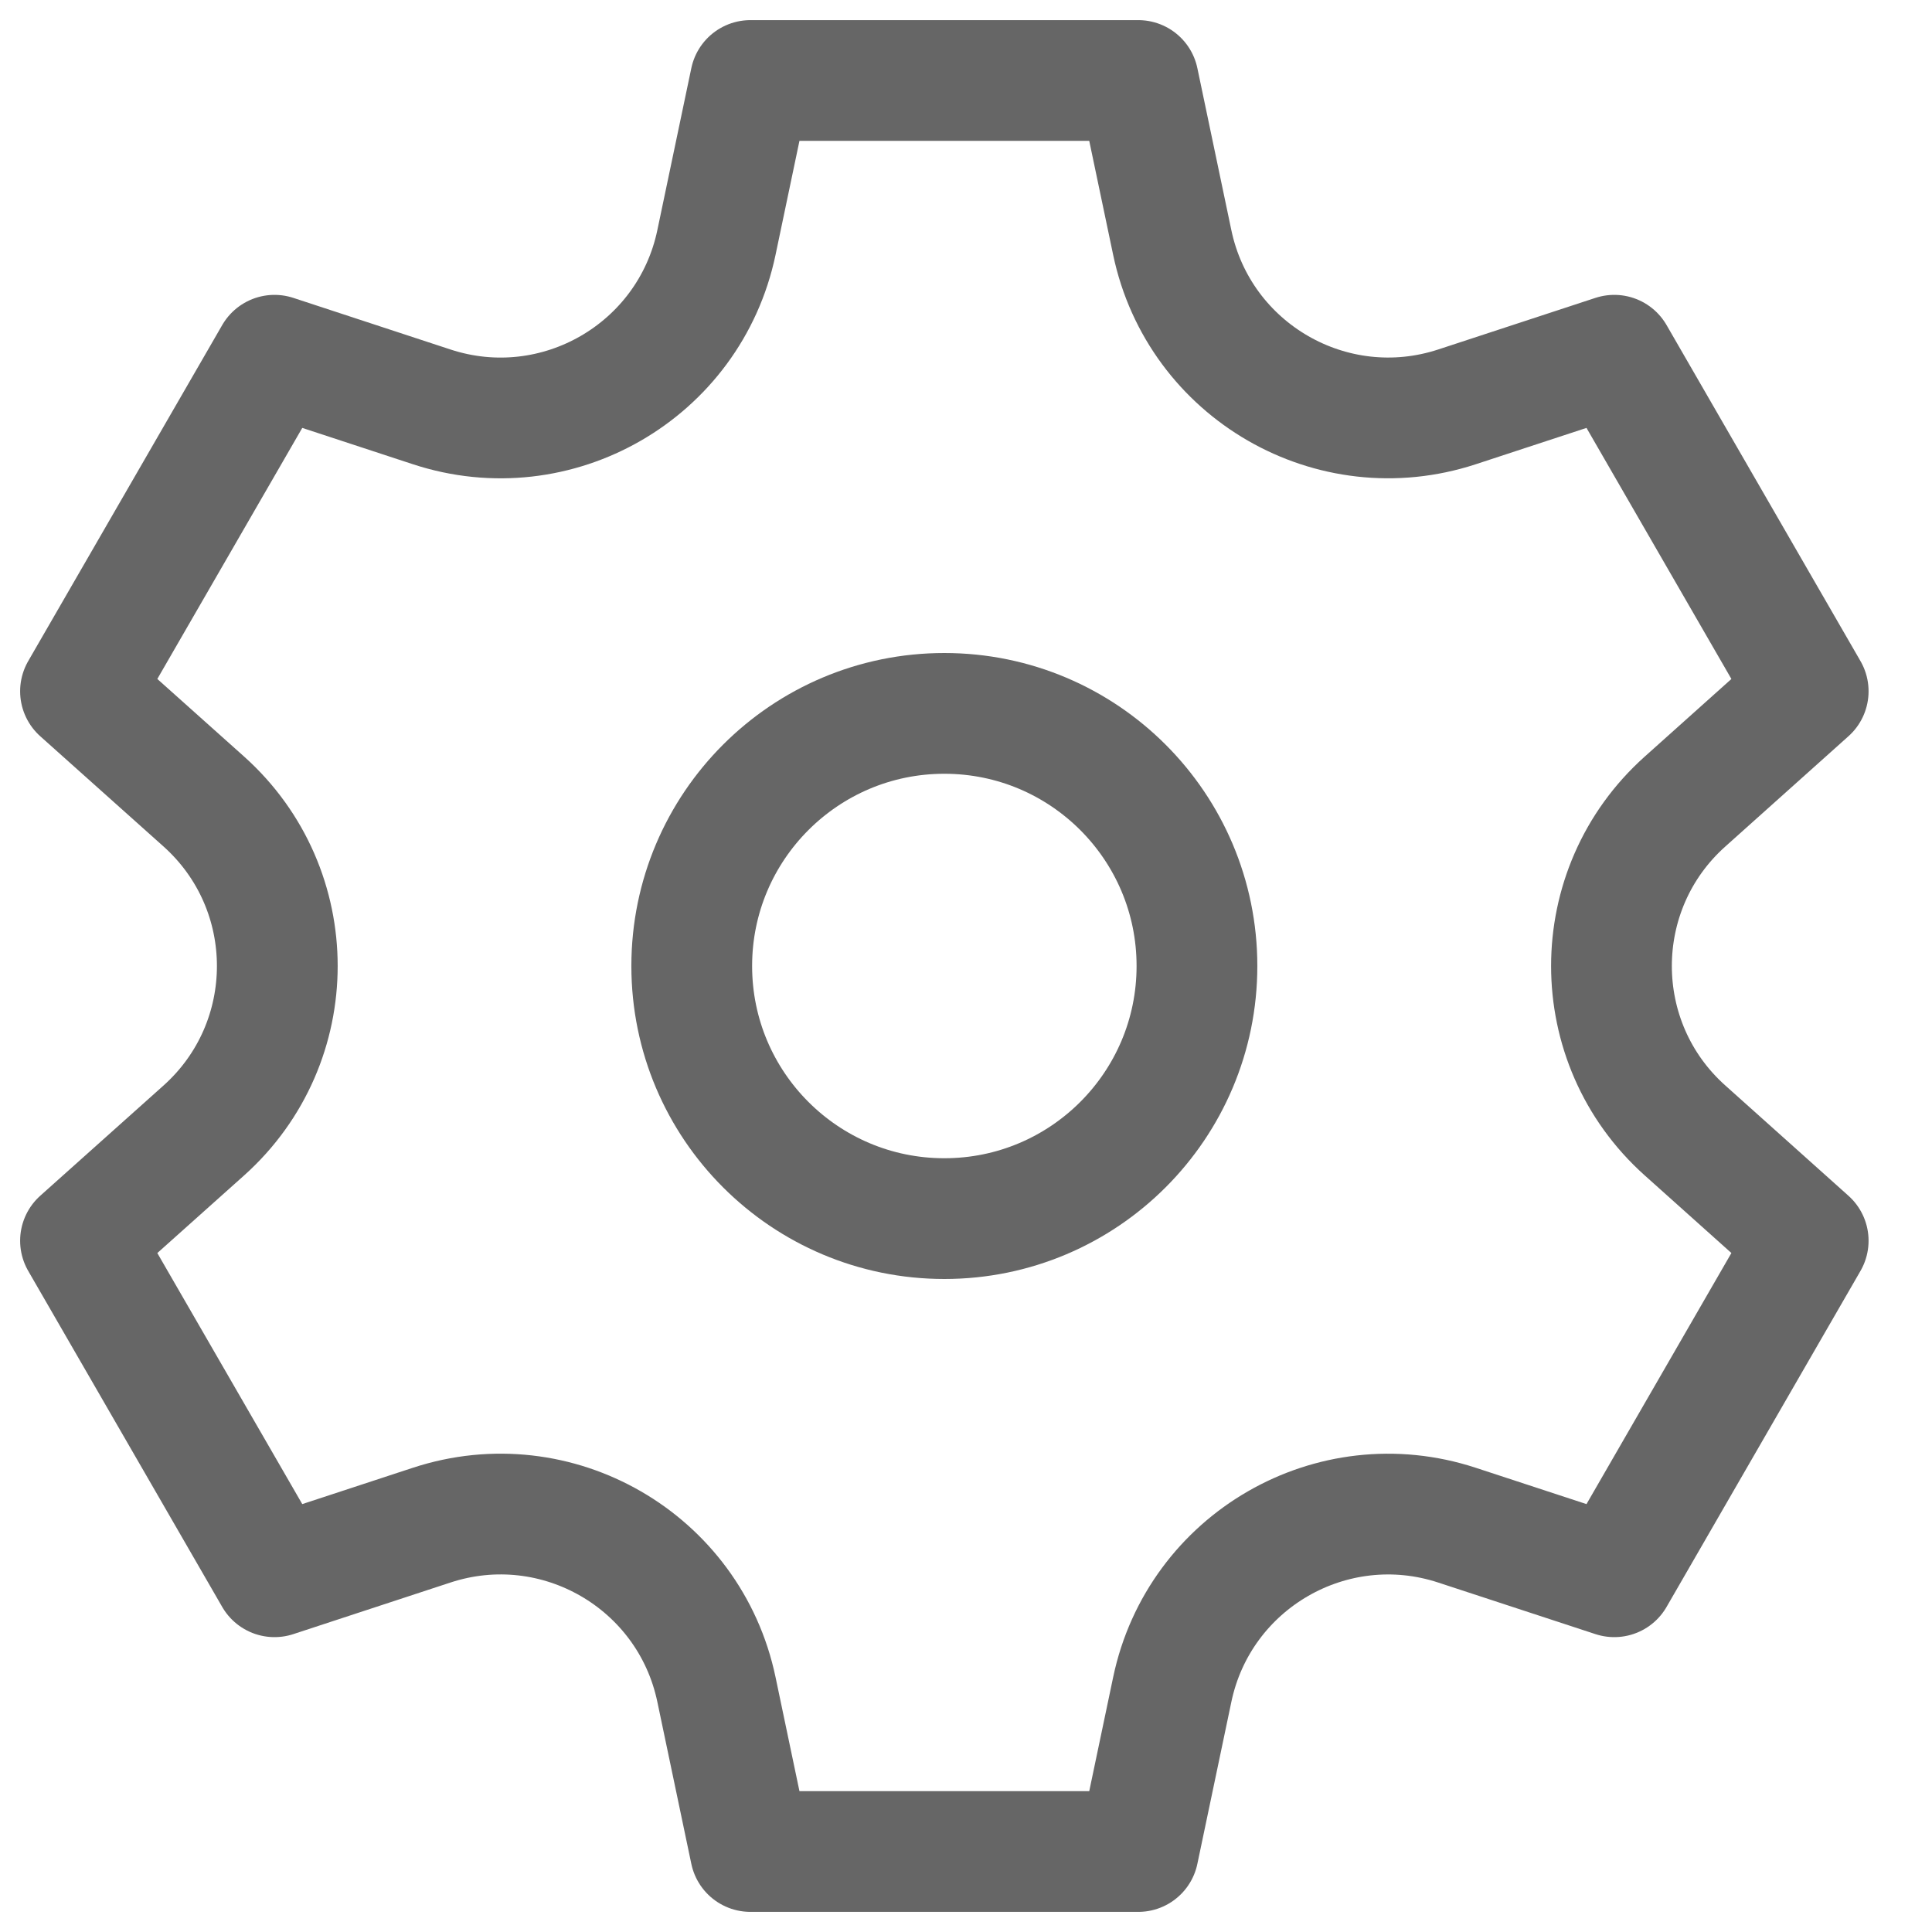 <svg width="24" height="24" viewBox="0 0 24 24" fill="none" xmlns="http://www.w3.org/2000/svg">
<path d="M9.322 23H14.14L14.562 20.989C14.897 19.39 16.547 18.437 18.099 18.946L20.053 19.587L22.462 15.413L20.931 14.042C19.714 12.953 19.714 11.047 20.931 9.958L22.462 8.587L20.053 4.413L18.1 5.054C16.548 5.563 14.897 4.61 14.562 3.012L14.14 1H9.322L8.9 3.012C8.565 4.611 6.914 5.564 5.362 5.054L3.41 4.413L1 8.587L2.532 9.957C3.749 11.047 3.749 12.953 2.532 14.043L1 15.413L3.41 19.587L5.362 18.946C6.915 18.436 8.565 19.389 8.9 20.988L9.322 23Z" stroke="#666666" stroke-width="1.5" stroke-miterlimit="10" stroke-linecap="round" stroke-linejoin="round"/>
<path d="M11.731 15.138C13.464 15.138 14.869 13.733 14.869 12C14.869 10.267 13.464 8.862 11.731 8.862C9.998 8.862 8.593 10.267 8.593 12C8.593 13.733 9.998 15.138 11.731 15.138Z" stroke="#666666" stroke-width="1.5" stroke-miterlimit="10" stroke-linecap="round" stroke-linejoin="round"/>
</svg>
